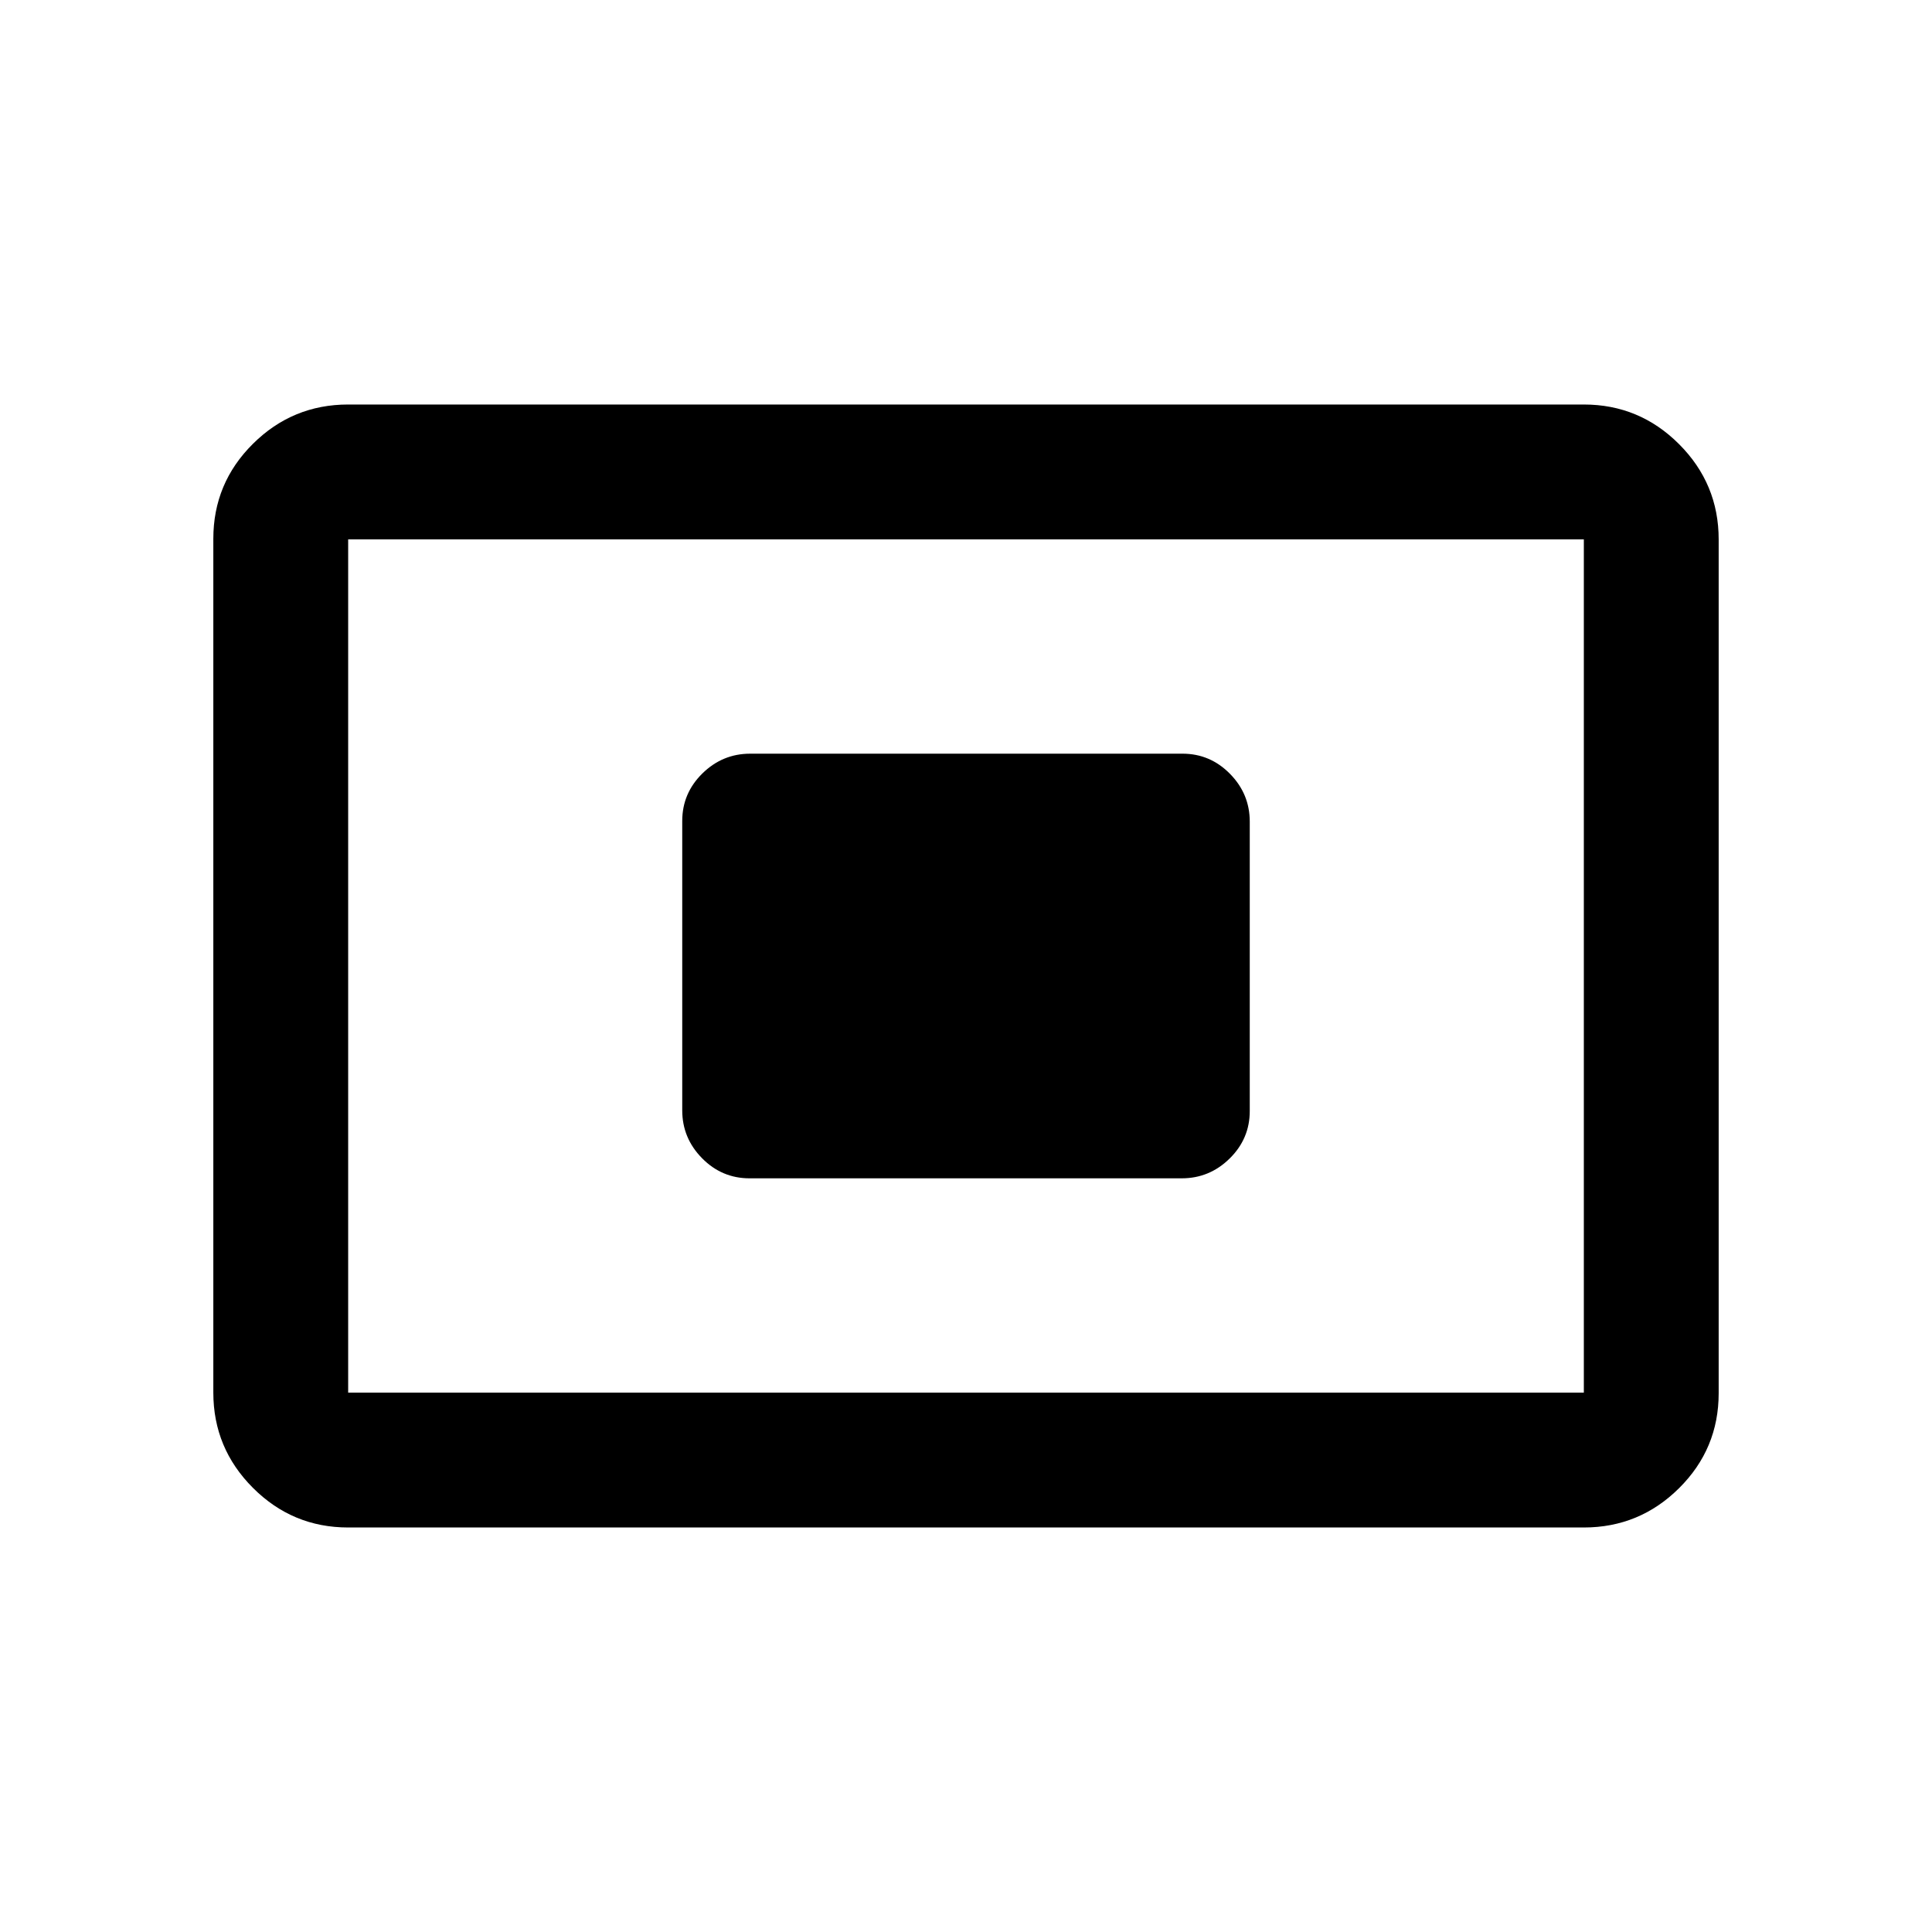 <svg xmlns="http://www.w3.org/2000/svg" height="20" viewBox="0 -960 960 960" width="20"><path d="M173-201q-27.637 0-47.319-19.693Q106-240.386 106-268.04v-424.243q0-27.655 19.681-47.186Q145.363-759 173-759h614q27.638 0 47.319 19.693T854-691.96v424.243q0 27.655-19.681 47.186T787-201H173Zm0-67h614v-424H173v424Zm199.46-106.5h214.757q13.783 0 23.783-9.834 10-9.834 10-23.611v-143.779q0-13.776-9.838-23.776-9.839-10-23.622-10H372.783Q359-585.5 349-575.666q-10 9.834-10 23.611v143.779q0 13.776 9.838 23.776 9.839 10 23.622 10ZM173-268v-424 424Z"/></svg>
